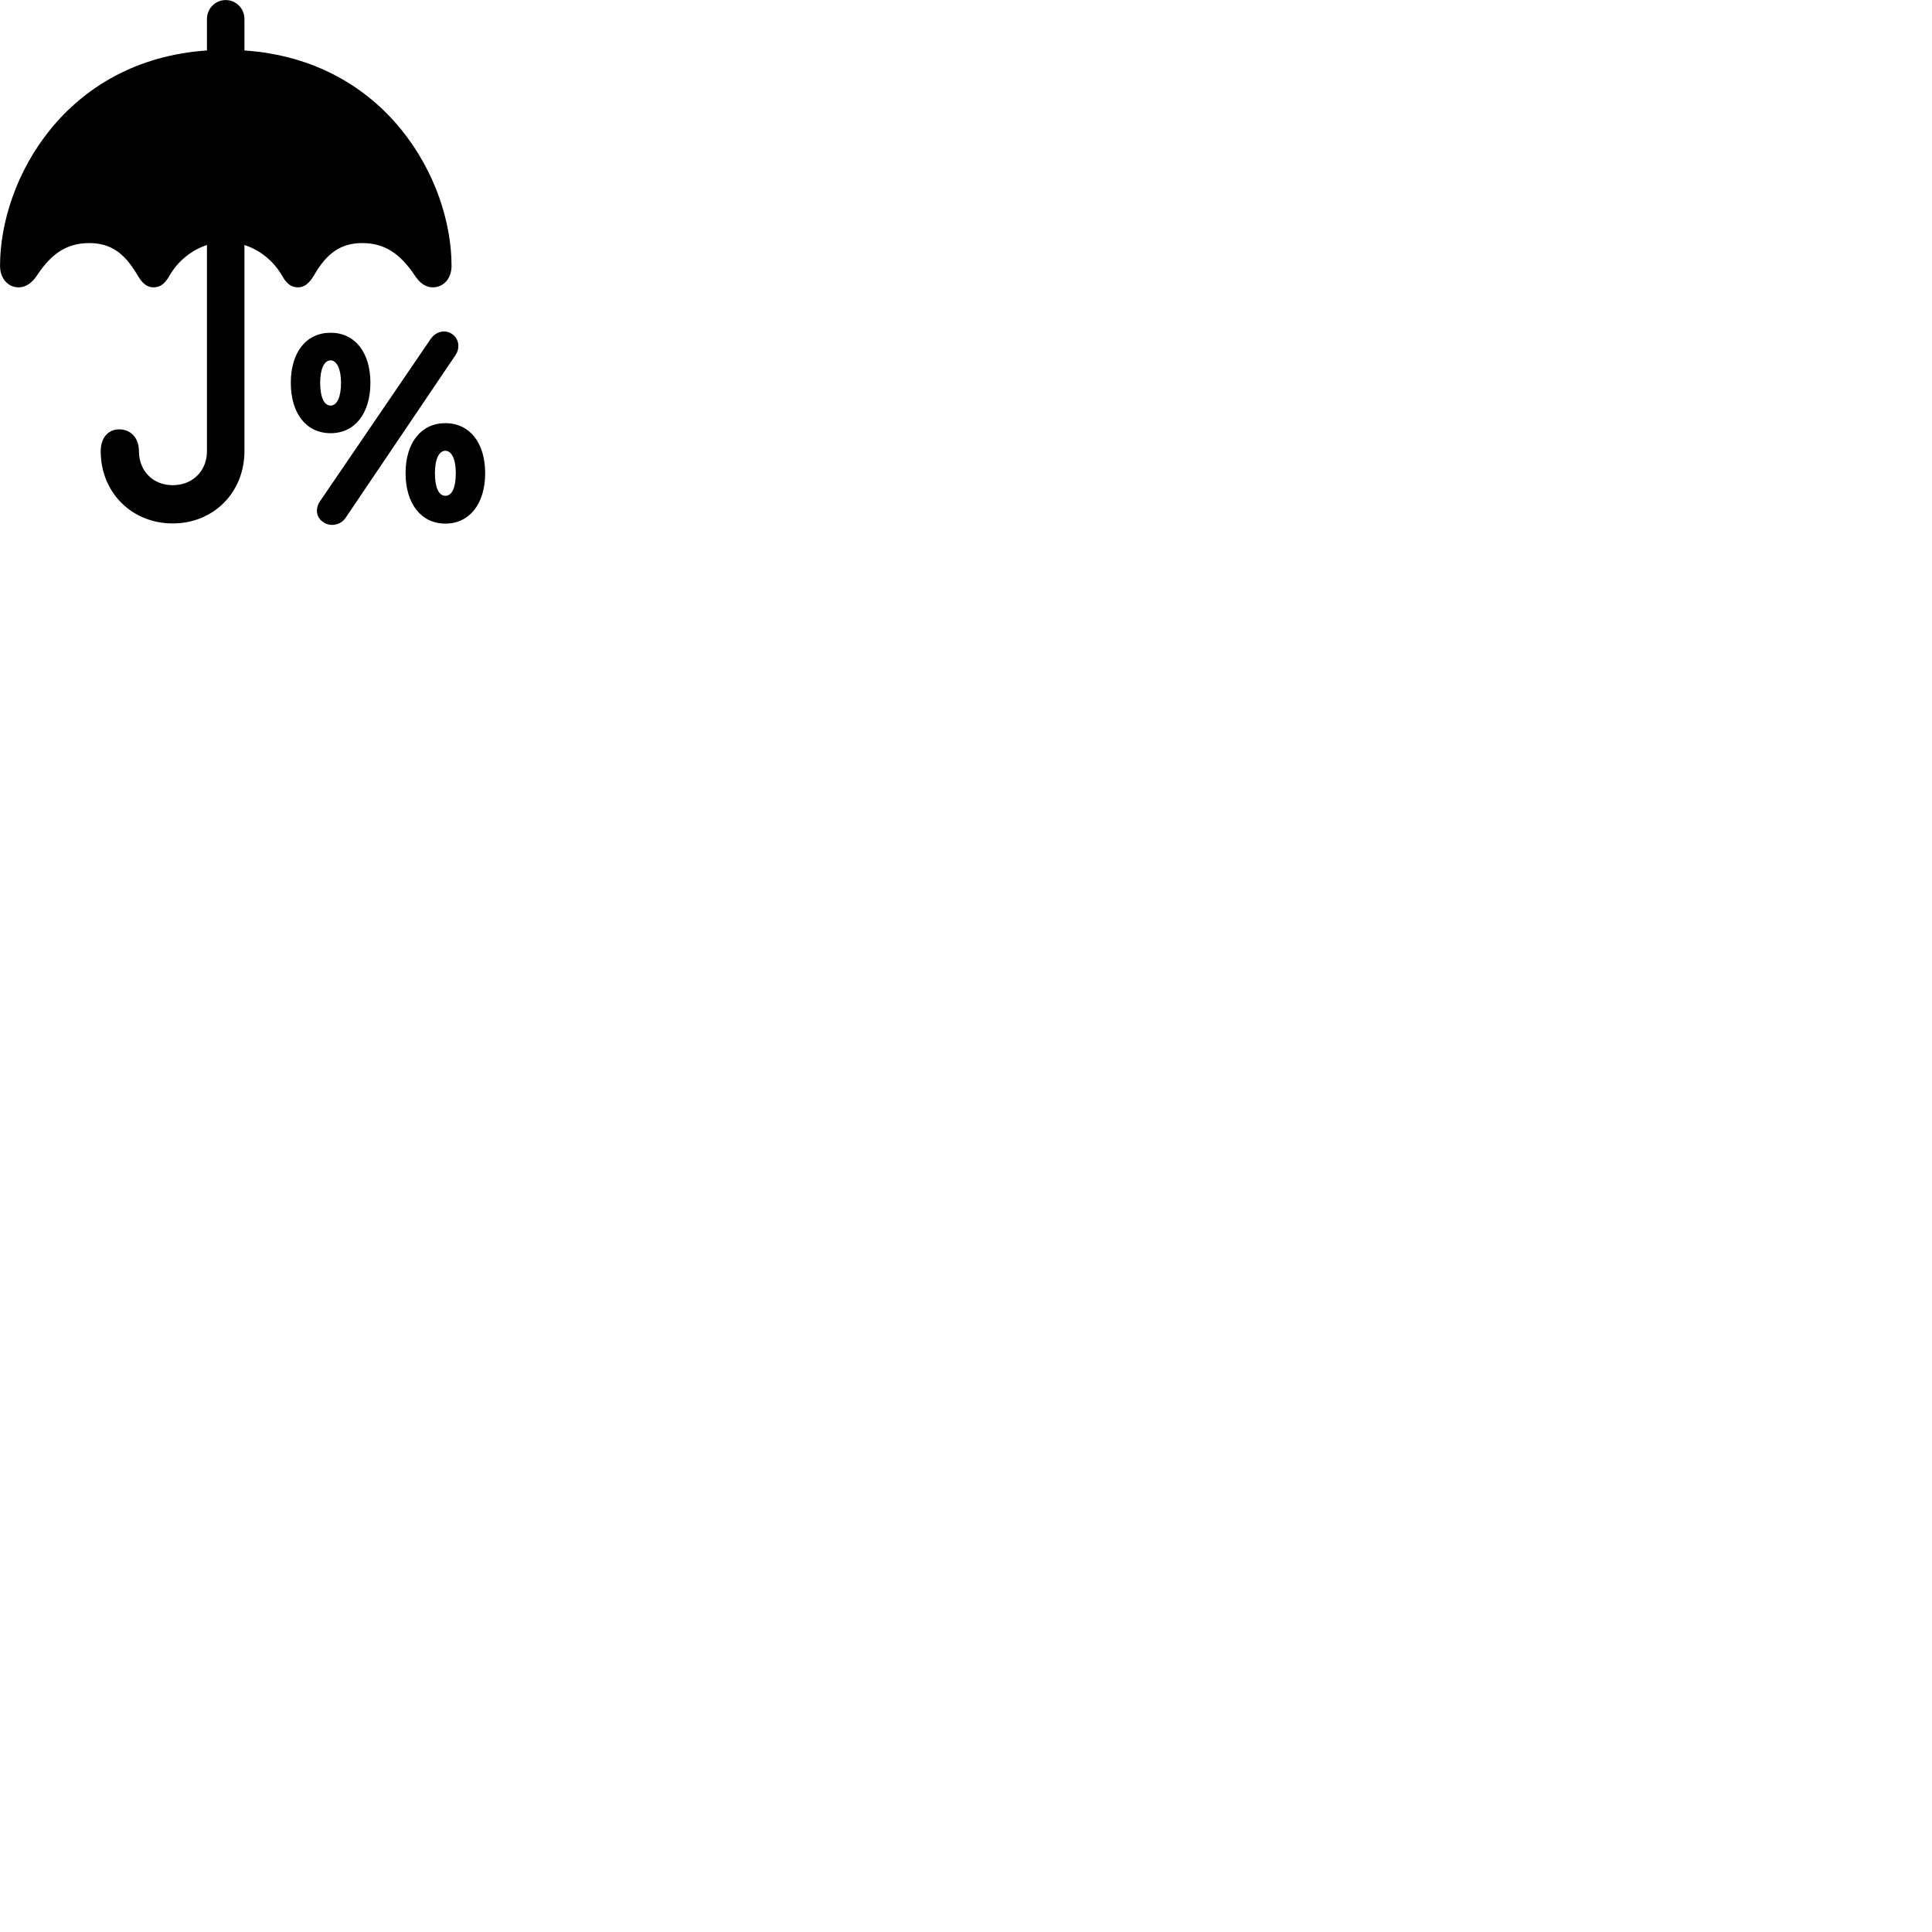 
        <svg xmlns="http://www.w3.org/2000/svg" viewBox="0 0 100 100">
            <path d="M0.972 14.873C1.322 14.873 1.652 14.652 1.912 14.262C2.682 13.082 3.502 12.582 4.622 12.582C5.712 12.582 6.442 13.082 7.122 14.252C7.372 14.682 7.622 14.873 7.942 14.873C8.302 14.873 8.542 14.682 8.782 14.252C9.222 13.492 9.942 12.932 10.712 12.682V23.352C10.712 24.372 9.972 25.113 8.942 25.113C7.912 25.113 7.192 24.372 7.192 23.352C7.192 22.672 6.772 22.223 6.172 22.223C5.592 22.223 5.212 22.672 5.212 23.352C5.212 25.492 6.822 27.093 8.942 27.093C11.052 27.093 12.652 25.492 12.652 23.352V12.682C13.442 12.932 14.142 13.492 14.592 14.252C14.822 14.682 15.072 14.873 15.422 14.873C15.752 14.873 15.992 14.682 16.252 14.252C16.922 13.082 17.662 12.582 18.752 12.582C19.862 12.582 20.682 13.082 21.472 14.262C21.722 14.652 22.042 14.873 22.392 14.873C22.982 14.873 23.372 14.393 23.372 13.762C23.372 9.303 19.992 3.112 12.652 2.612V0.983C12.652 0.443 12.222 0.003 11.682 0.003C11.142 0.003 10.712 0.443 10.712 0.983V2.612C3.372 3.112 0.002 9.303 0.002 13.762C0.002 14.393 0.392 14.873 0.972 14.873ZM16.792 27.062C17.142 27.273 17.642 27.163 17.882 26.812L23.562 18.402C23.852 17.992 23.742 17.473 23.342 17.253C22.992 17.052 22.552 17.172 22.292 17.543L16.572 25.933C16.282 26.352 16.372 26.832 16.792 27.062ZM17.112 22.422C18.362 22.422 19.172 21.402 19.172 19.812C19.172 18.233 18.362 17.223 17.112 17.223C15.852 17.223 15.052 18.233 15.052 19.812C15.052 21.402 15.852 22.422 17.112 22.422ZM17.112 20.992C16.772 20.992 16.572 20.552 16.572 19.812C16.572 19.093 16.782 18.652 17.112 18.652C17.422 18.652 17.652 19.093 17.652 19.812C17.652 20.552 17.442 20.992 17.112 20.992ZM23.052 27.102C24.302 27.102 25.112 26.073 25.112 24.492C25.112 22.913 24.302 21.902 23.052 21.902C21.802 21.902 20.992 22.913 20.992 24.492C20.992 26.073 21.802 27.102 23.052 27.102ZM23.052 25.663C22.712 25.663 22.512 25.242 22.512 24.492C22.512 23.762 22.722 23.332 23.052 23.332C23.372 23.332 23.592 23.762 23.592 24.492C23.592 25.242 23.392 25.663 23.052 25.663Z" />
        </svg>
    